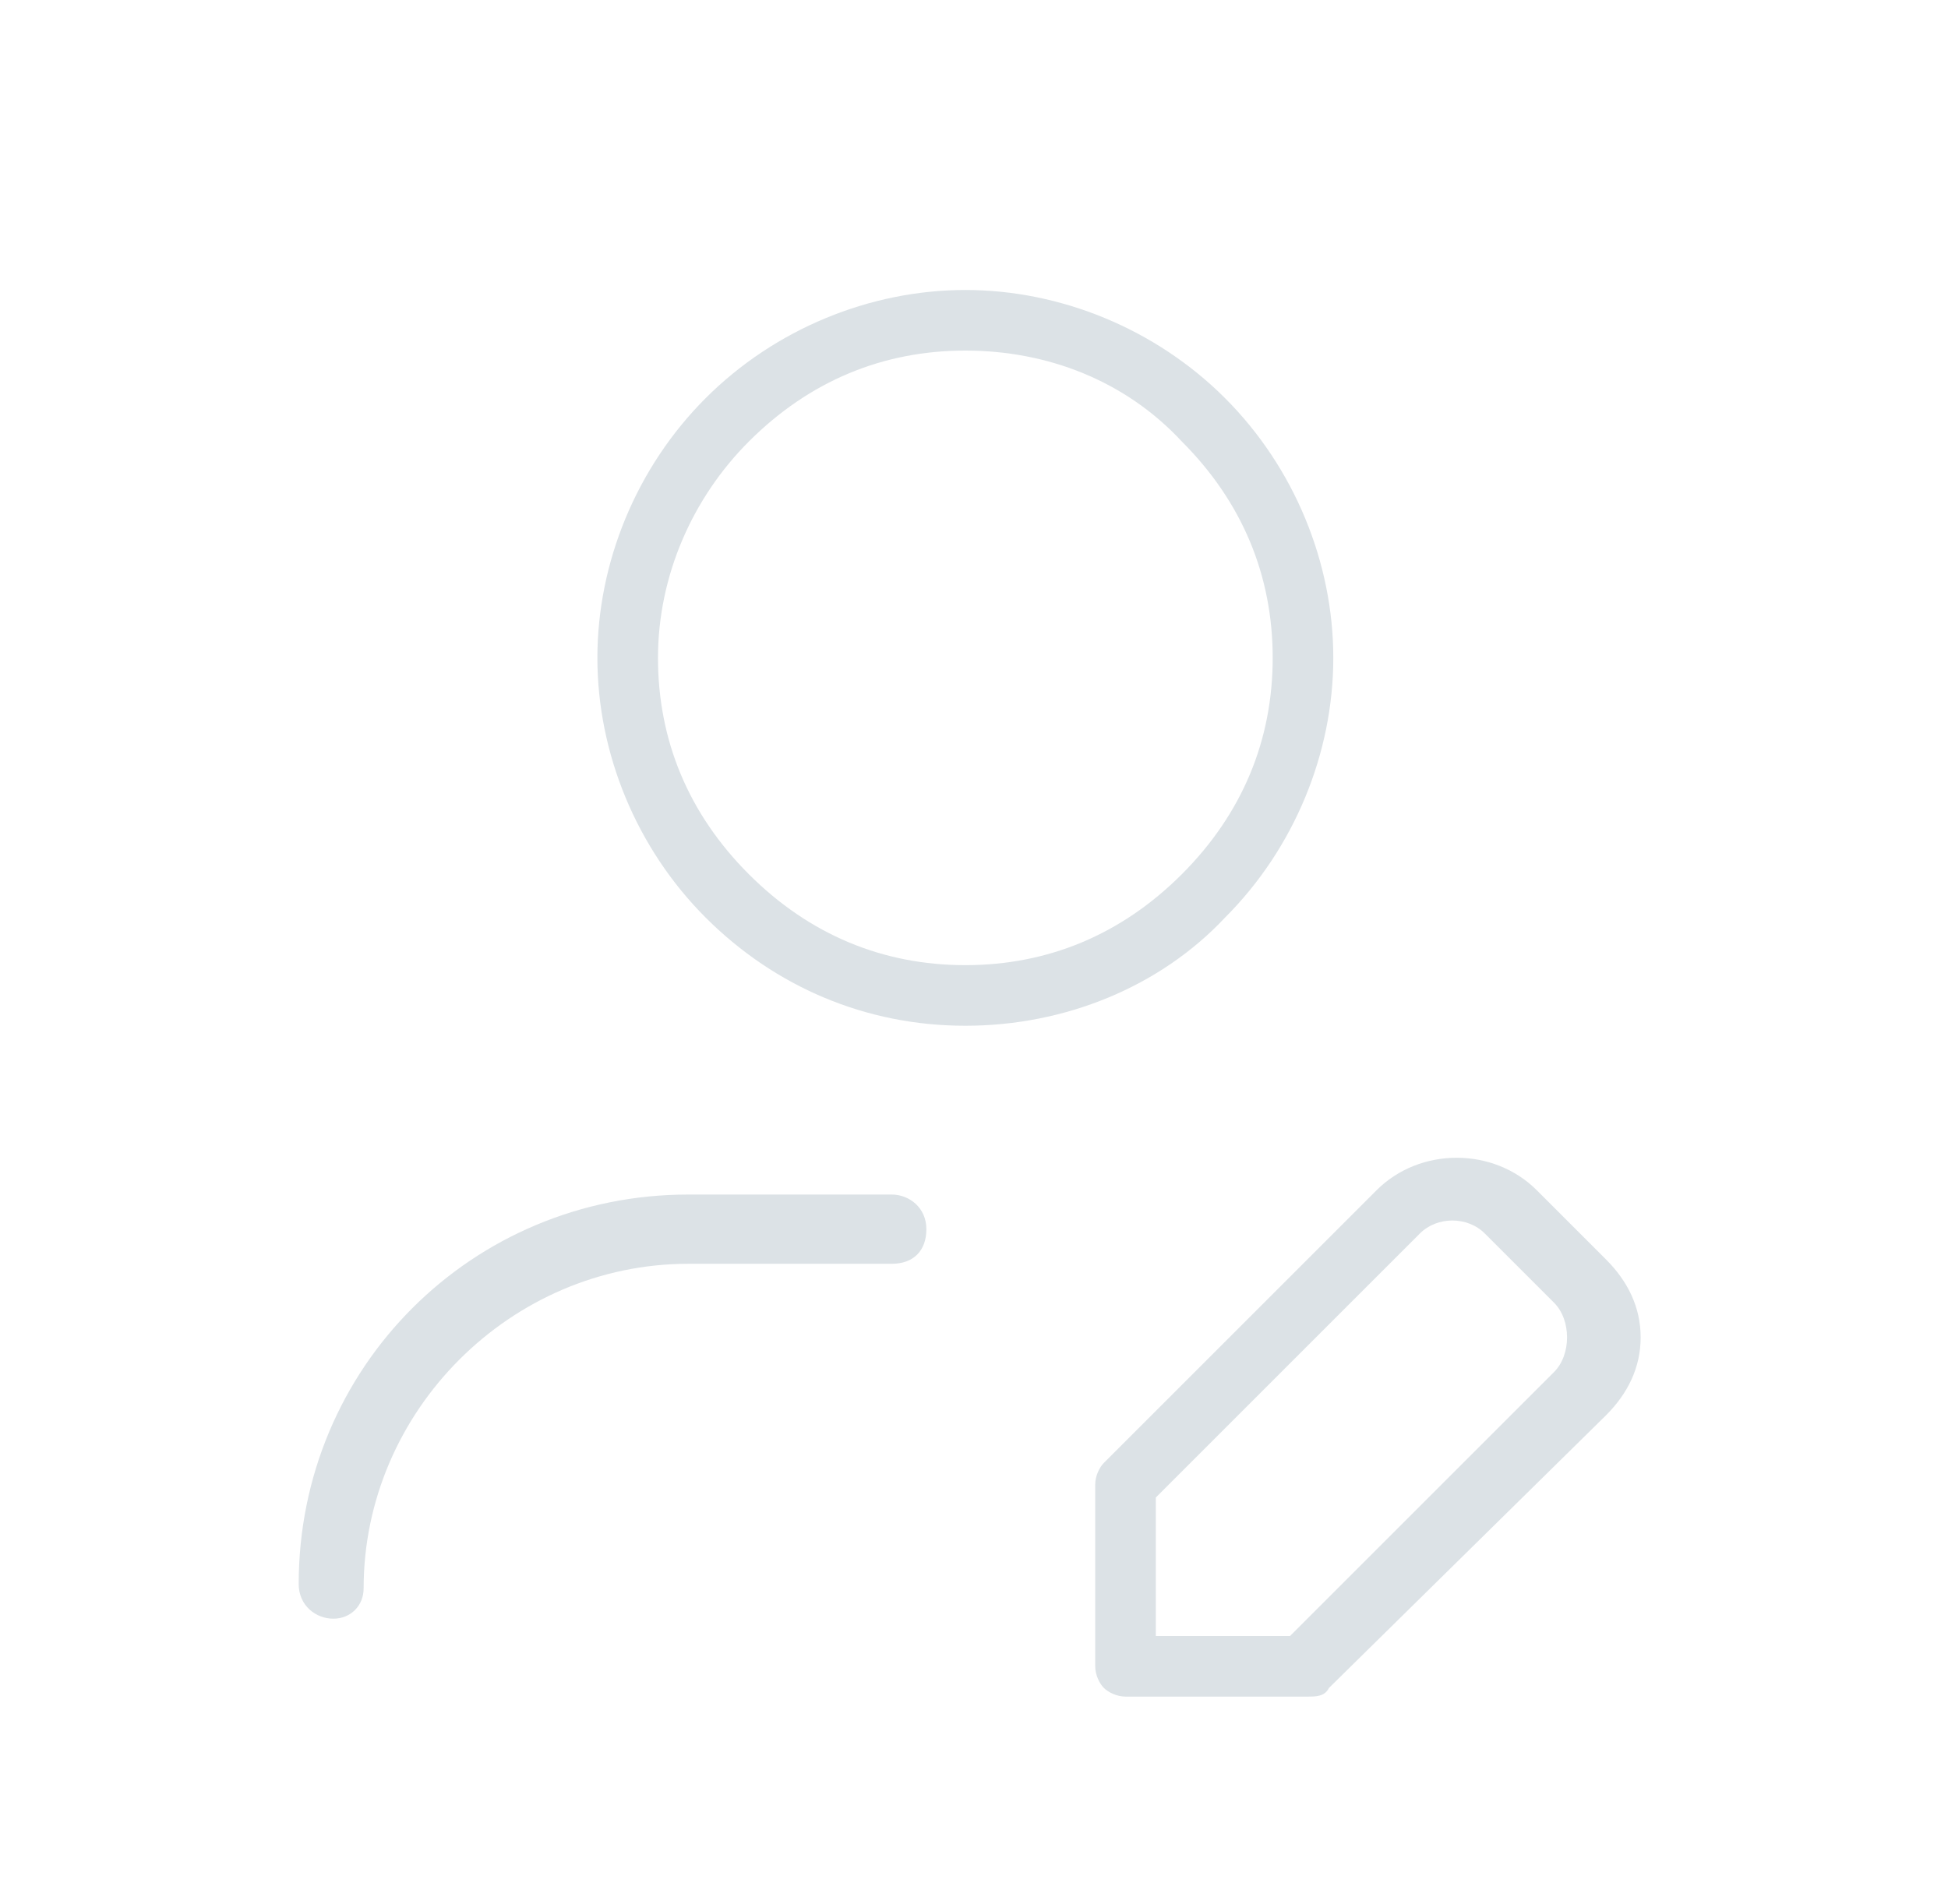 <?xml version="1.0" encoding="utf-8"?>
<!-- Generator: Adobe Illustrator 27.2.0, SVG Export Plug-In . SVG Version: 6.00 Build 0)  -->
<svg version="1.1" id="Layer_1" xmlns="http://www.w3.org/2000/svg" xmlns:xlink="http://www.w3.org/1999/xlink" x="0px" y="0px"
	 viewBox="0 0 45 44" style="enable-background:new 0 0 45 44;" xml:space="preserve">
<style type="text/css">
	.st0{fill:#DCE2E6;}
</style>
<g id="Group_16426">
	<g id="Group">
		<g id="Vector">
			<path class="st0" d="M22.3,23.7c-2.3,0-4.4-0.9-6-2.5c-1.6-1.6-2.5-3.8-2.5-6s0.9-4.4,2.5-6s3.8-2.5,6-2.5s4.4,0.9,6,2.5l0,0
				c1.6,1.6,2.5,3.8,2.5,6s-0.9,4.4-2.5,6C26.8,22.8,24.6,23.7,22.3,23.7z M22.3,8.1c-1.9,0-3.6,0.7-5,2.1c-1.3,1.3-2.1,3.1-2.1,5
				s0.7,3.6,2.1,5s3.1,2.1,5,2.1c1.9,0,3.6-0.7,5-2.1s2.1-3.1,2.1-5s-0.7-3.6-2.1-5l0,0C26,8.8,24.2,8.1,22.3,8.1z"/>
		</g>
		<g id="Vector_2">
			<path class="st0" d="M7.7,37.4c-0.4,0-0.8-0.3-0.8-0.8c0-5,4-9,9-9h4.7c0.4,0,0.8,0.3,0.8,0.8s-0.3,0.8-0.8,0.8h-4.7
				c-4.1,0-7.5,3.4-7.5,7.5C8.4,37.1,8.1,37.4,7.7,37.4z"/>
		</g>
		<g id="Vector_3">
			<path class="st0" d="M30.2,39.2H26c-0.2,0-0.4-0.1-0.5-0.2s-0.2-0.3-0.2-0.5l0-4.2c0-0.2,0.1-0.4,0.2-0.5l6.3-6.3
				c1-1,2.7-1,3.7,0l1.6,1.6c0.5,0.5,0.8,1.1,0.8,1.8c0,0.7-0.3,1.3-0.8,1.8L30.7,39C30.6,39.2,30.4,39.2,30.2,39.2z M26.7,37.8h3.1
				l6.1-6.1c0.2-0.2,0.3-0.5,0.3-0.8c0-0.3-0.1-0.6-0.3-0.8l-1.6-1.6c-0.4-0.4-1.1-0.4-1.5,0l-6.1,6.1L26.7,37.8z"/>
		</g>
	</g>
</g>
</svg>
